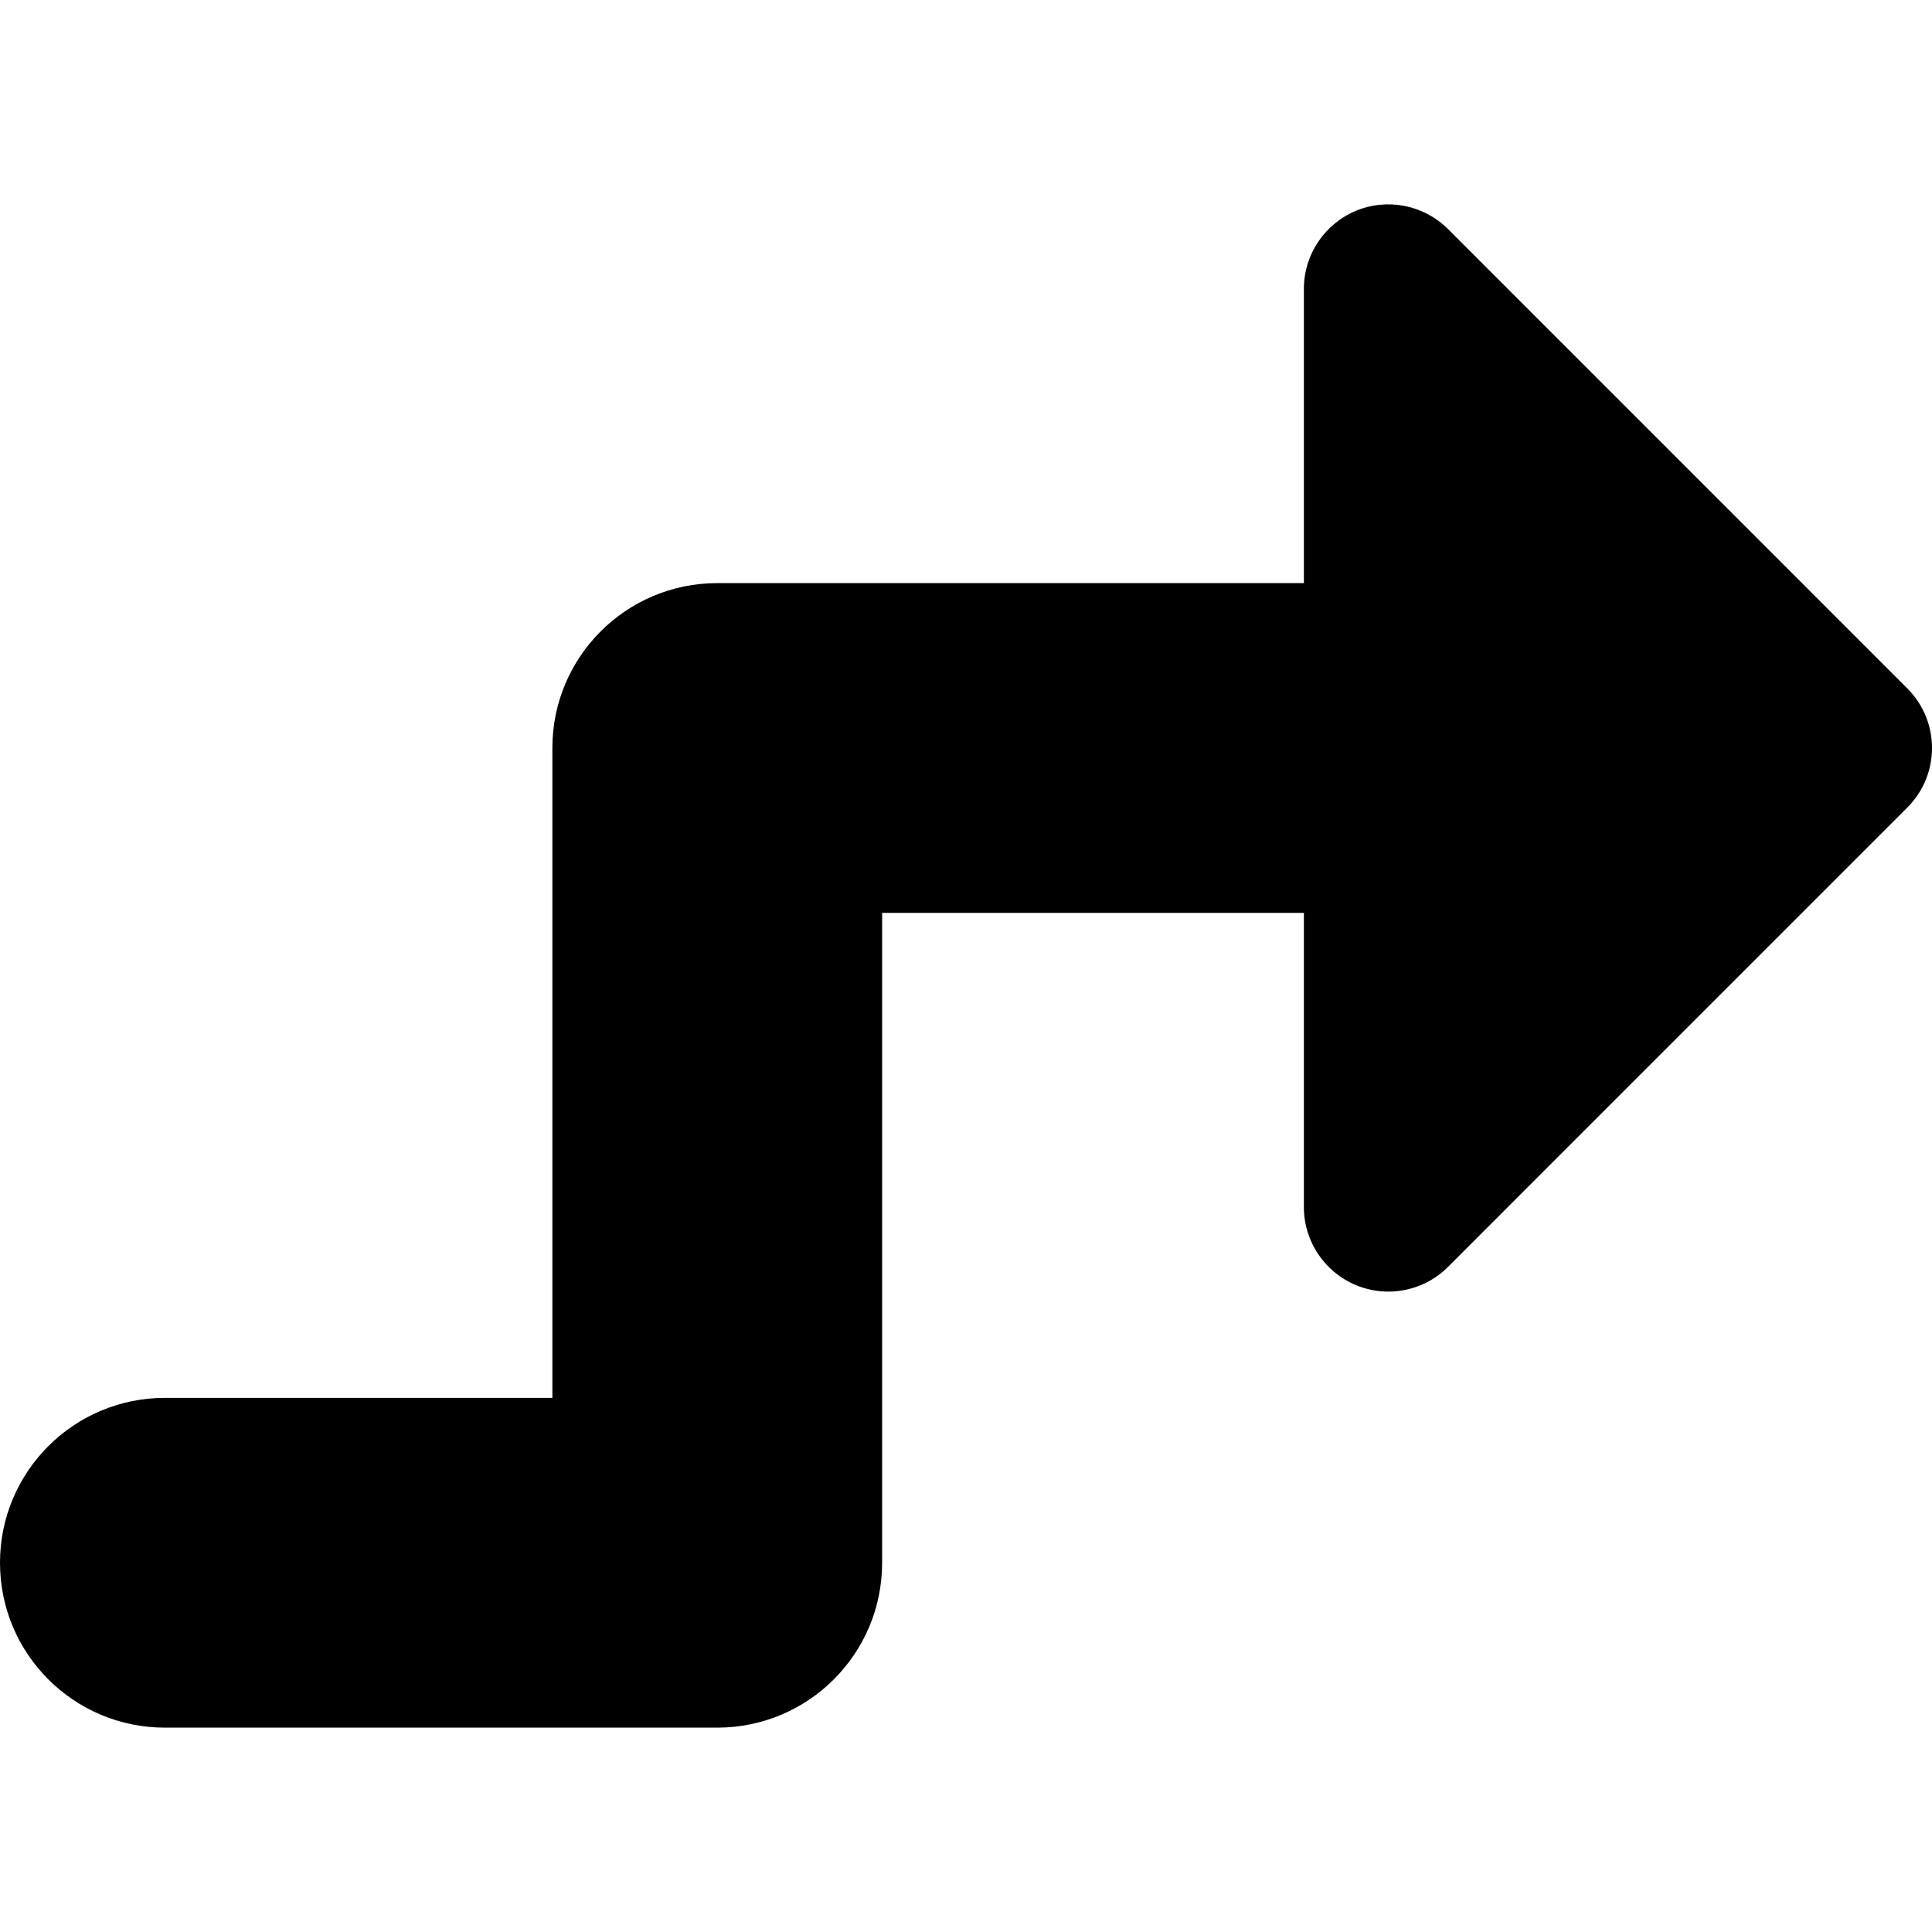 <?xml version="1.0" encoding="iso-8859-1"?>
<!-- Generator: Adobe Illustrator 18.0.0, SVG Export Plug-In . SVG Version: 6.00 Build 0)  -->
<!DOCTYPE svg PUBLIC "-//W3C//DTD SVG 1.1//EN" "http://www.w3.org/Graphics/SVG/1.1/DTD/svg11.dtd">
<svg version="1.1" id="Capa_1" xmlns="http://www.w3.org/2000/svg" xmlns:xlink="http://www.w3.org/1999/xlink" x="0px" y="0px"
	 viewBox="0 0 493.117 493.117" style="enable-background:new 0 0 493.117 493.117;" xml:space="preserve">
<path id="XMLID_11_" d="M486.785,175.677L369.598,58.48c-6.165-6.164-15.445-8.015-23.491-4.684
	c-8.056,3.354-13.31,11.203-13.31,19.925v75.111H183.068c-23.244,0-42.085,18.838-42.085,42.084v165.873H42.084
	C18.84,356.788,0,375.627,0,398.872c0,23.246,18.84,42.085,42.084,42.085h140.984c23.246,0,42.085-18.839,42.085-42.085V233h107.644
	v75.103c0,8.714,5.254,16.58,13.31,19.916c2.662,1.102,5.465,1.645,8.243,1.645c5.614,0,11.138-2.196,15.249-6.321l117.187-117.196
	C495.228,197.738,495.228,184.084,486.785,175.677z"/>
<g>
</g>
<g>
</g>
<g>
</g>
<g>
</g>
<g>
</g>
<g>
</g>
<g>
</g>
<g>
</g>
<g>
</g>
<g>
</g>
<g>
</g>
<g>
</g>
<g>
</g>
<g>
</g>
<g>
</g>
</svg>
